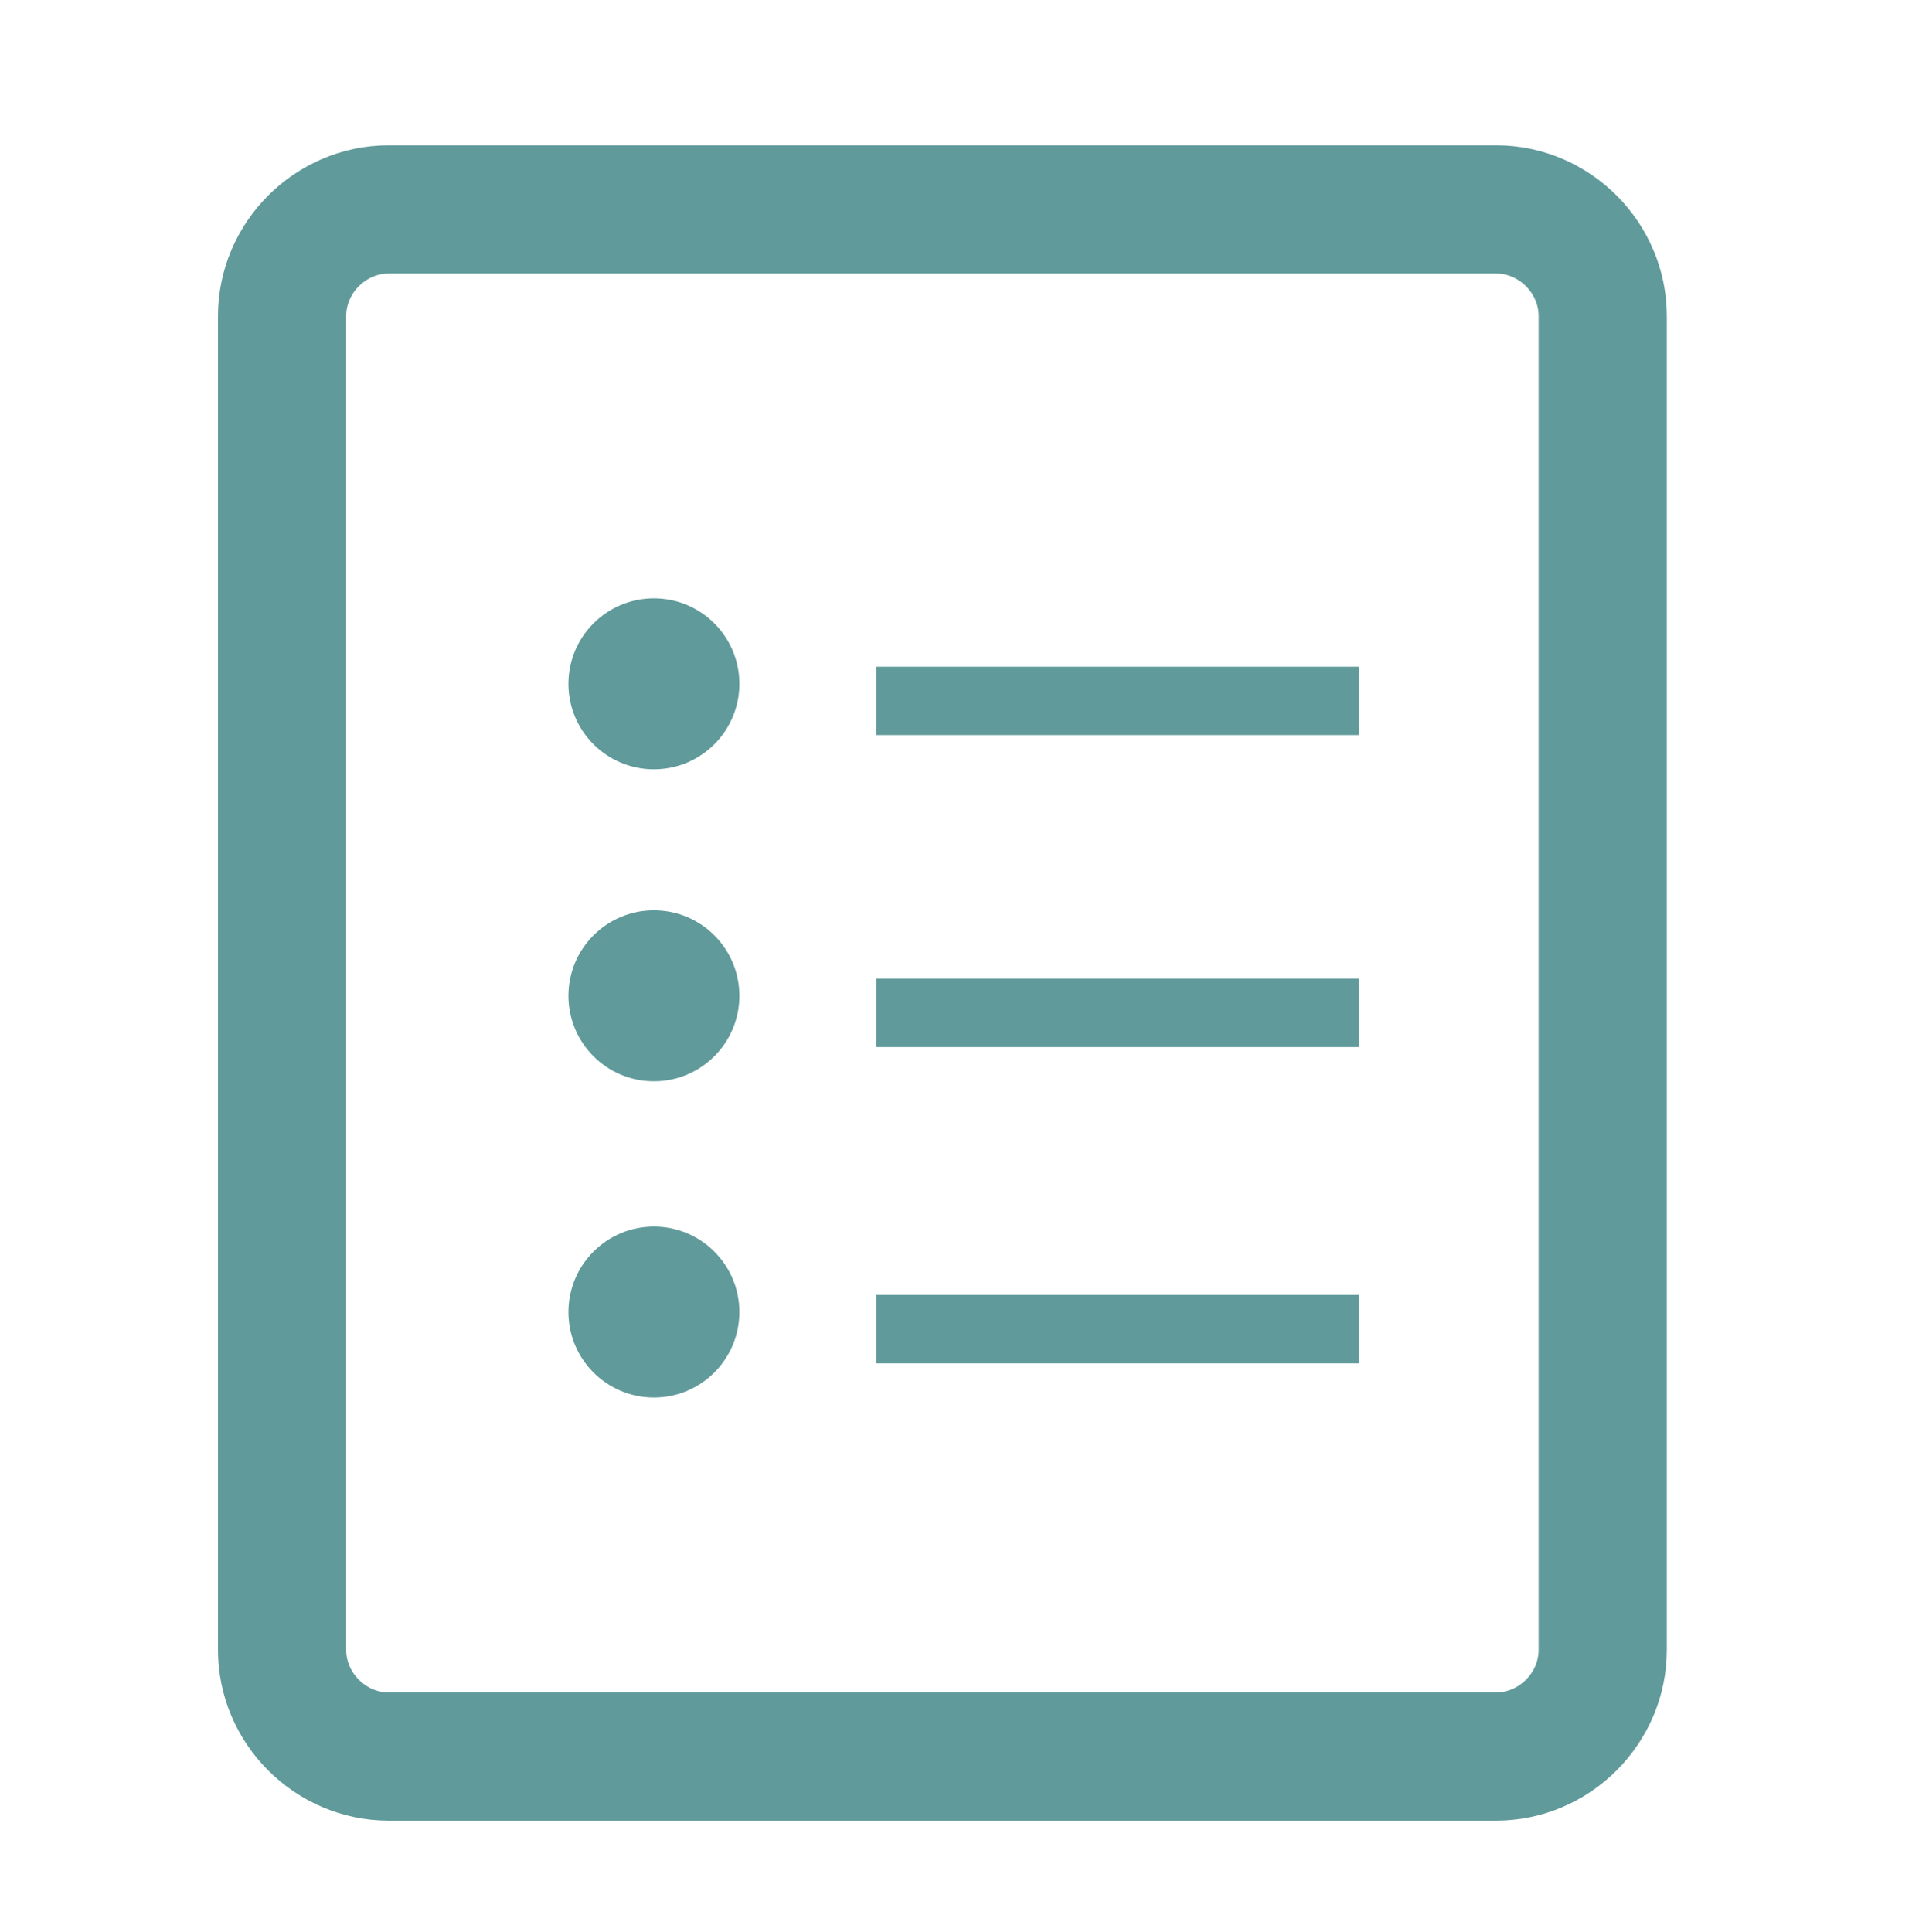 <?xml version="1.0" encoding="utf-8"?>
<!-- Generator: Adobe Illustrator 19.0.1, SVG Export Plug-In . SVG Version: 6.00 Build 0)  -->
<svg version="1.1" id="Camada_1" xmlns="http://www.w3.org/2000/svg" xmlns:xlink="http://www.w3.org/1999/xlink" x="0px" y="0px"
	 width="44.9px" height="45.2px" viewBox="0 0 44.9 45.2" style="enable-background:new 0 0 44.9 45.2;" xml:space="preserve">
<style type="text/css">
	.st0{clip-path:url(#SVGID_2_);}
	.st1{clip-path:url(#SVGID_4_);}
	.st2{clip-path:url(#SVGID_6_);fill:none;stroke:#619A9A;stroke-width:6;stroke-miterlimit:10;}
	.st3{clip-path:url(#SVGID_8_);}
	.st4{clip-path:url(#SVGID_10_);fill:#619A9A;}
	.st5{clip-path:url(#SVGID_12_);}
	.st6{clip-path:url(#SVGID_14_);fill:#619A9A;}
	.st7{clip-path:url(#SVGID_16_);}
	.st8{clip-path:url(#SVGID_18_);fill:#619A9A;}
	.st9{clip-path:url(#SVGID_20_);}
	.st10{clip-path:url(#SVGID_22_);fill:#619A9A;}
	.st11{clip-path:url(#SVGID_24_);}
	.st12{clip-path:url(#SVGID_26_);fill:#619A9A;}
	.st13{clip-path:url(#SVGID_28_);}
	.st14{clip-path:url(#SVGID_30_);fill:#619A9A;}
</style>
<g>
	<defs>
		<rect id="SVGID_1_" x="5.1" y="3.4" width="34" height="40"/>
	</defs>
	<clipPath id="SVGID_2_">
		<use xlink:href="#SVGID_1_"  style="overflow:visible;"/>
	</clipPath>
	<g class="st0">
		<defs>
			<path id="SVGID_3_" d="M9.1,3.4c-2.2,0-4,1.8-4,4v31.2c0,2.2,1.8,4,4,4H35c2.2,0,4-1.8,4-4V7.4c0-2.2-1.8-4-4-4H9.1z"/>
		</defs>
		<clipPath id="SVGID_4_">
			<use xlink:href="#SVGID_3_"  style="overflow:visible;"/>
		</clipPath>
		<g class="st1">
			<defs>
				<rect id="SVGID_5_" x="5.1" y="3.4" width="34" height="40"/>
			</defs>
			<clipPath id="SVGID_6_">
				<use xlink:href="#SVGID_5_"  style="overflow:visible;"/>
			</clipPath>
			<path class="st2" d="M9.1,3.4c-2.2,0-4,1.8-4,4v31.2c0,2.2,1.8,4,4,4H35c2.2,0,4-1.8,4-4V7.4c0-2.2-1.8-4-4-4H9.1z"/>
		</g>
	</g>
	<g class="st0">
		<defs>
			<rect id="SVGID_7_" x="20.5" y="15.6" width="11.3" height="1.6"/>
		</defs>
		<clipPath id="SVGID_8_">
			<use xlink:href="#SVGID_7_"  style="overflow:visible;"/>
		</clipPath>
		<g class="st3">
			<defs>
				<rect id="SVGID_9_" x="5.1" y="3.4" width="34" height="40"/>
			</defs>
			<clipPath id="SVGID_10_">
				<use xlink:href="#SVGID_9_"  style="overflow:visible;"/>
			</clipPath>
			<rect x="15.5" y="10.6" class="st4" width="21.3" height="11.6"/>
		</g>
	</g>
	<g class="st0">
		<defs>
			<ellipse id="SVGID_11_" cx="15.3" cy="16" rx="2" ry="2"/>
		</defs>
		<clipPath id="SVGID_12_">
			<use xlink:href="#SVGID_11_"  style="overflow:visible;"/>
		</clipPath>
		<g class="st5">
			<defs>
				<rect id="SVGID_13_" x="5.1" y="3.4" width="34" height="40"/>
			</defs>
			<clipPath id="SVGID_14_">
				<use xlink:href="#SVGID_13_"  style="overflow:visible;"/>
			</clipPath>
			<rect x="8.2" y="8.9" class="st6" width="14" height="14.1"/>
		</g>
	</g>
	<g class="st0">
		<defs>
			<rect id="SVGID_15_" x="20.5" y="22.9" width="11.3" height="1.6"/>
		</defs>
		<clipPath id="SVGID_16_">
			<use xlink:href="#SVGID_15_"  style="overflow:visible;"/>
		</clipPath>
		<g class="st7">
			<defs>
				<rect id="SVGID_17_" x="5.1" y="3.4" width="34" height="40"/>
			</defs>
			<clipPath id="SVGID_18_">
				<use xlink:href="#SVGID_17_"  style="overflow:visible;"/>
			</clipPath>
			<rect x="15.5" y="17.9" class="st8" width="21.3" height="11.6"/>
		</g>
	</g>
	<g class="st0">
		<defs>
			<ellipse id="SVGID_19_" cx="15.3" cy="23.3" rx="2" ry="2"/>
		</defs>
		<clipPath id="SVGID_20_">
			<use xlink:href="#SVGID_19_"  style="overflow:visible;"/>
		</clipPath>
		<g class="st9">
			<defs>
				<rect id="SVGID_21_" x="5.1" y="3.4" width="34" height="40"/>
			</defs>
			<clipPath id="SVGID_22_">
				<use xlink:href="#SVGID_21_"  style="overflow:visible;"/>
			</clipPath>
			<rect x="8.2" y="16.3" class="st10" width="14" height="14.1"/>
		</g>
	</g>
	<g class="st0">
		<defs>
			<rect id="SVGID_23_" x="20.5" y="30.3" width="11.3" height="1.6"/>
		</defs>
		<clipPath id="SVGID_24_">
			<use xlink:href="#SVGID_23_"  style="overflow:visible;"/>
		</clipPath>
		<g class="st11">
			<defs>
				<rect id="SVGID_25_" x="5.1" y="3.4" width="34" height="40"/>
			</defs>
			<clipPath id="SVGID_26_">
				<use xlink:href="#SVGID_25_"  style="overflow:visible;"/>
			</clipPath>
			<rect x="15.5" y="25.3" class="st12" width="21.3" height="11.6"/>
		</g>
	</g>
	<g class="st0">
		<defs>
			<ellipse id="SVGID_27_" cx="15.3" cy="30.7" rx="2" ry="2"/>
		</defs>
		<clipPath id="SVGID_28_">
			<use xlink:href="#SVGID_27_"  style="overflow:visible;"/>
		</clipPath>
		<g class="st13">
			<defs>
				<rect id="SVGID_29_" x="5.1" y="3.4" width="34" height="40"/>
			</defs>
			<clipPath id="SVGID_30_">
				<use xlink:href="#SVGID_29_"  style="overflow:visible;"/>
			</clipPath>
			<rect x="8.2" y="23.6" class="st14" width="14" height="14.1"/>
		</g>
	</g>
</g>
</svg>
